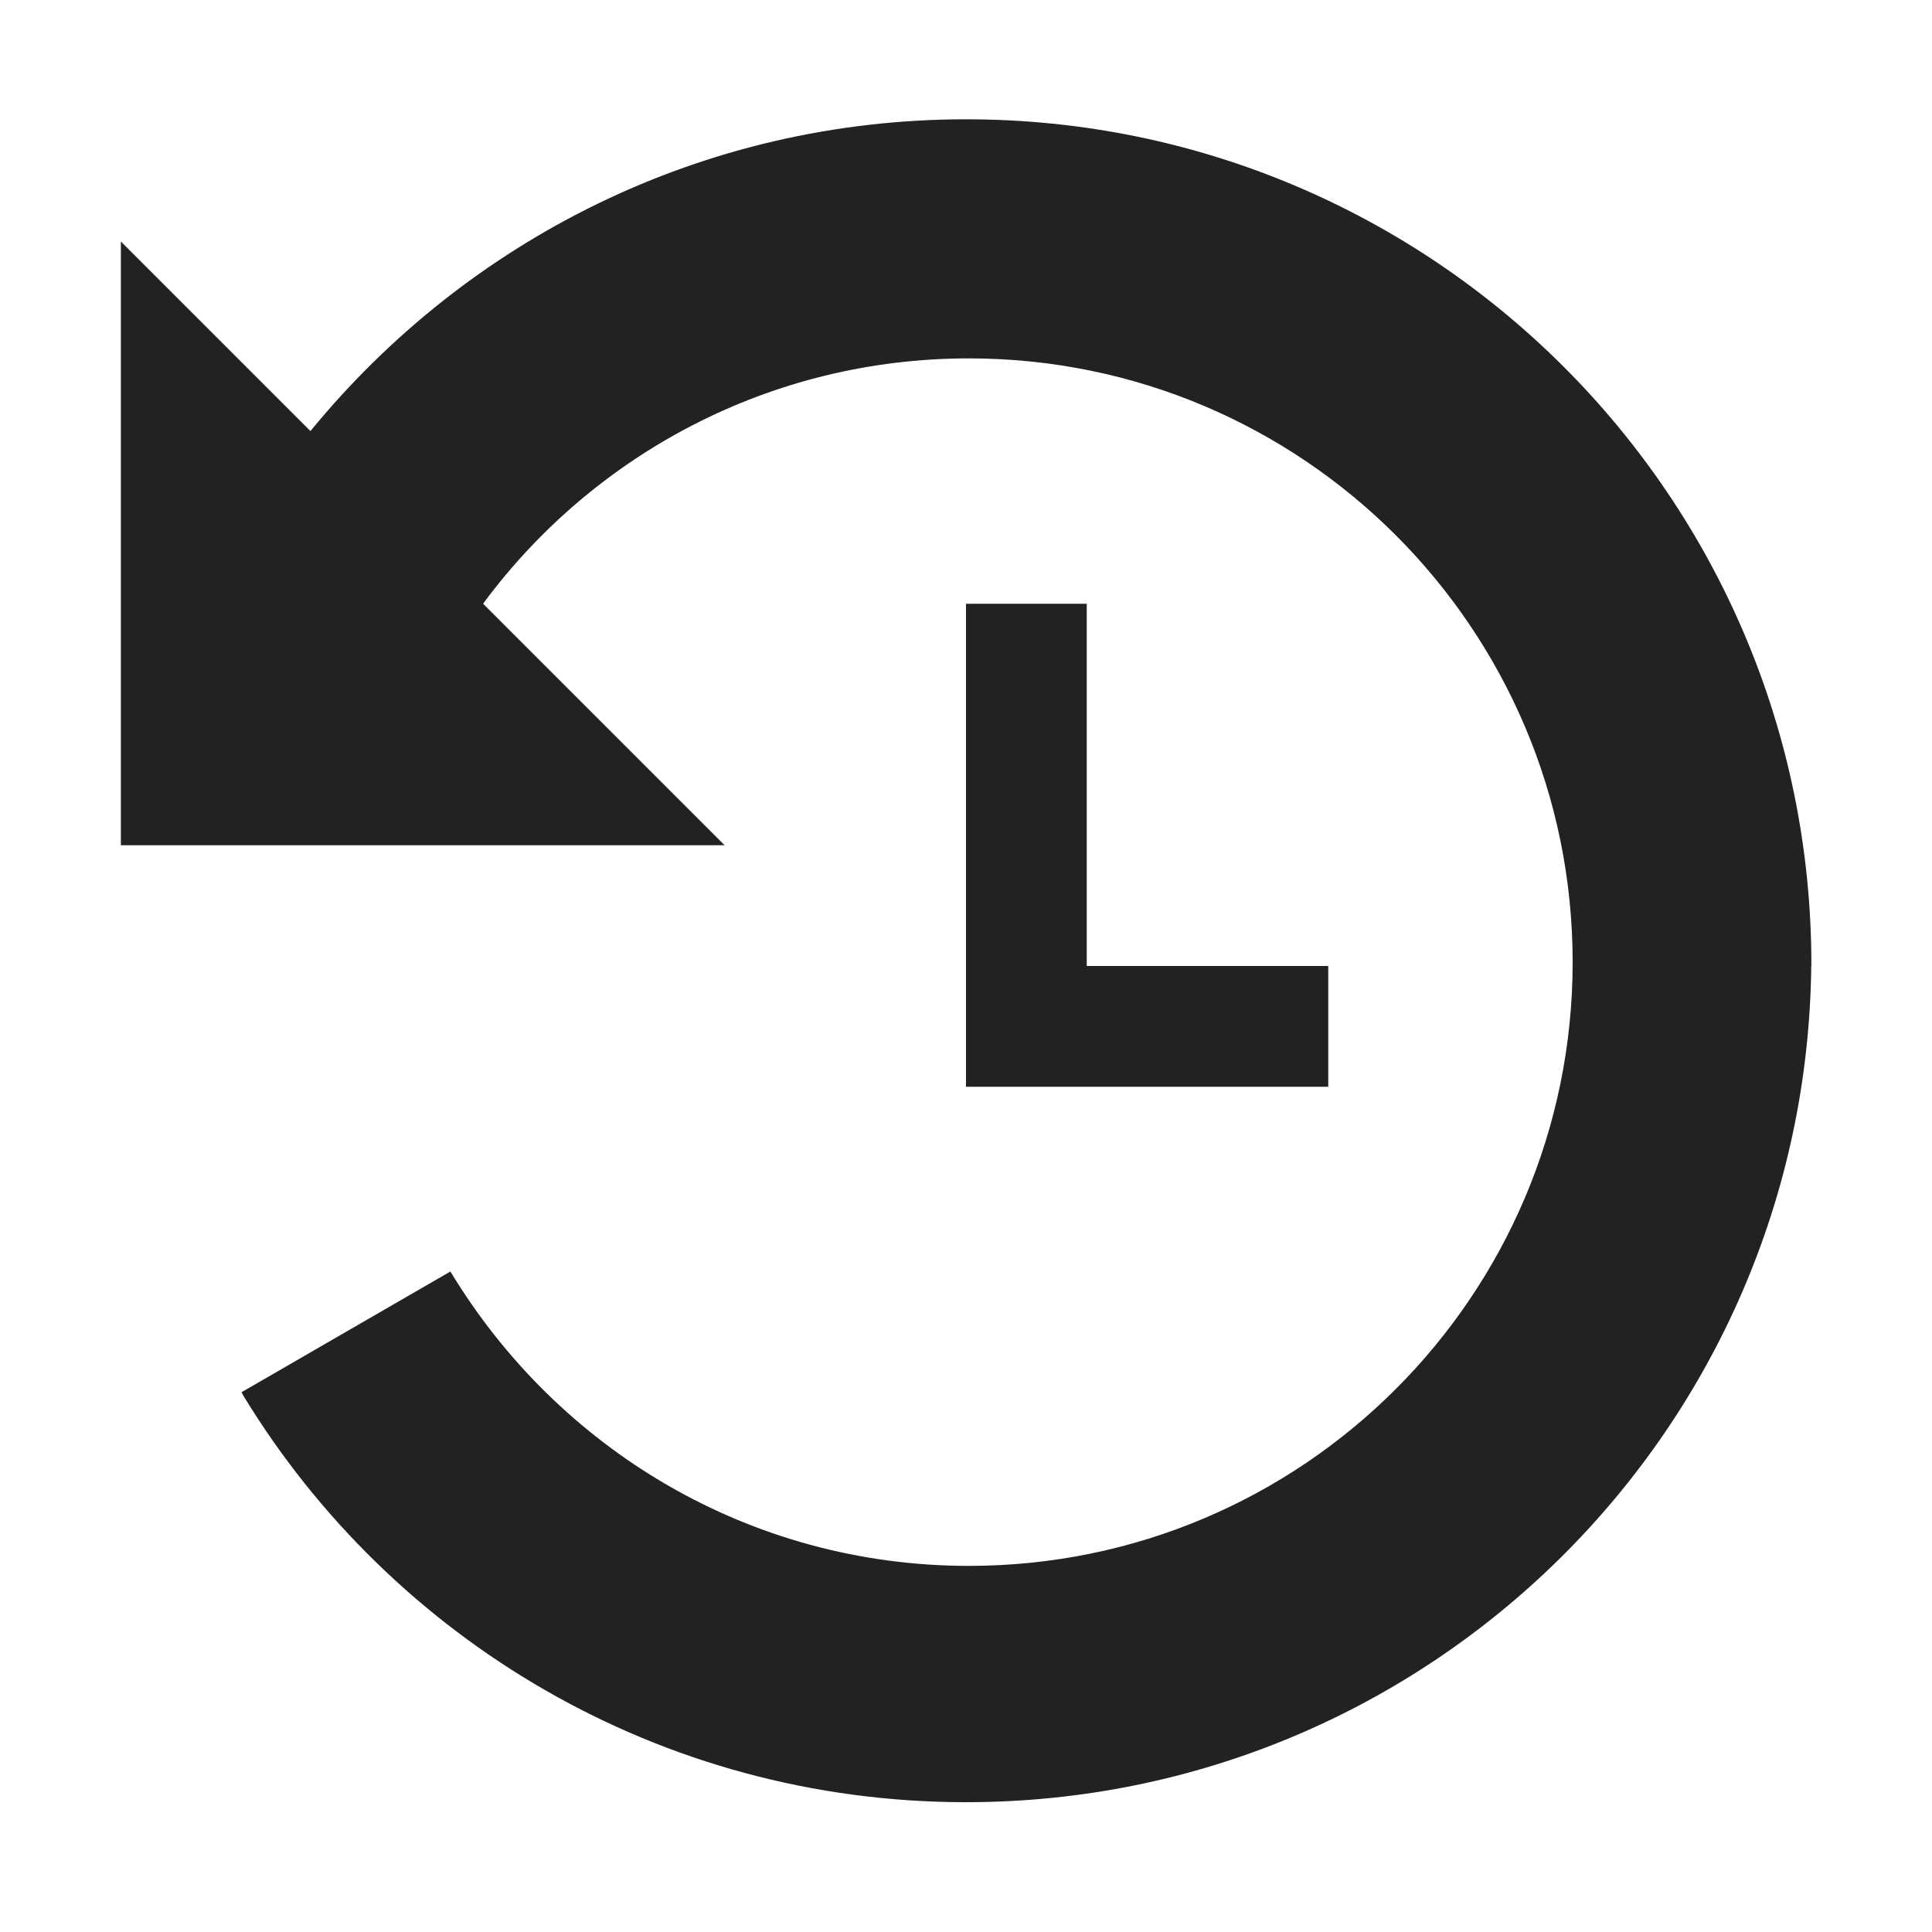 <!-- Generated by Trend Micro Style Portal -->
<svg version="1.1" xmlns="http://www.w3.org/2000/svg" width="16" height="16" viewBox="0 0 16 16">
  <title>backup</title>
  <path fill="rgb(34,34,34)" d="M15 8c-0.042 3.834-3.16 6.925-7 6.925-2.535 0-4.754-1.347-5.983-3.364l-0.017-0.031 1.73-1c0.888 1.47 2.478 2.438 4.294 2.438 2.761 0 5-2.239 5-5s-2.239-5-5-5c-1.644 0-3.103 0.794-4.014 2.019l-0.009 0.013 2 2h-5v-5l1.57 1.57c1.294-1.581 3.245-2.582 5.43-2.582 3.866 0 7 3.134 7 7 0 0.004 0 0.009-0 0.013v-0.001zM14.76 9.86v0 0 0zM8 5v4h3v-1h-2v-3h-1z"></path>
</svg>